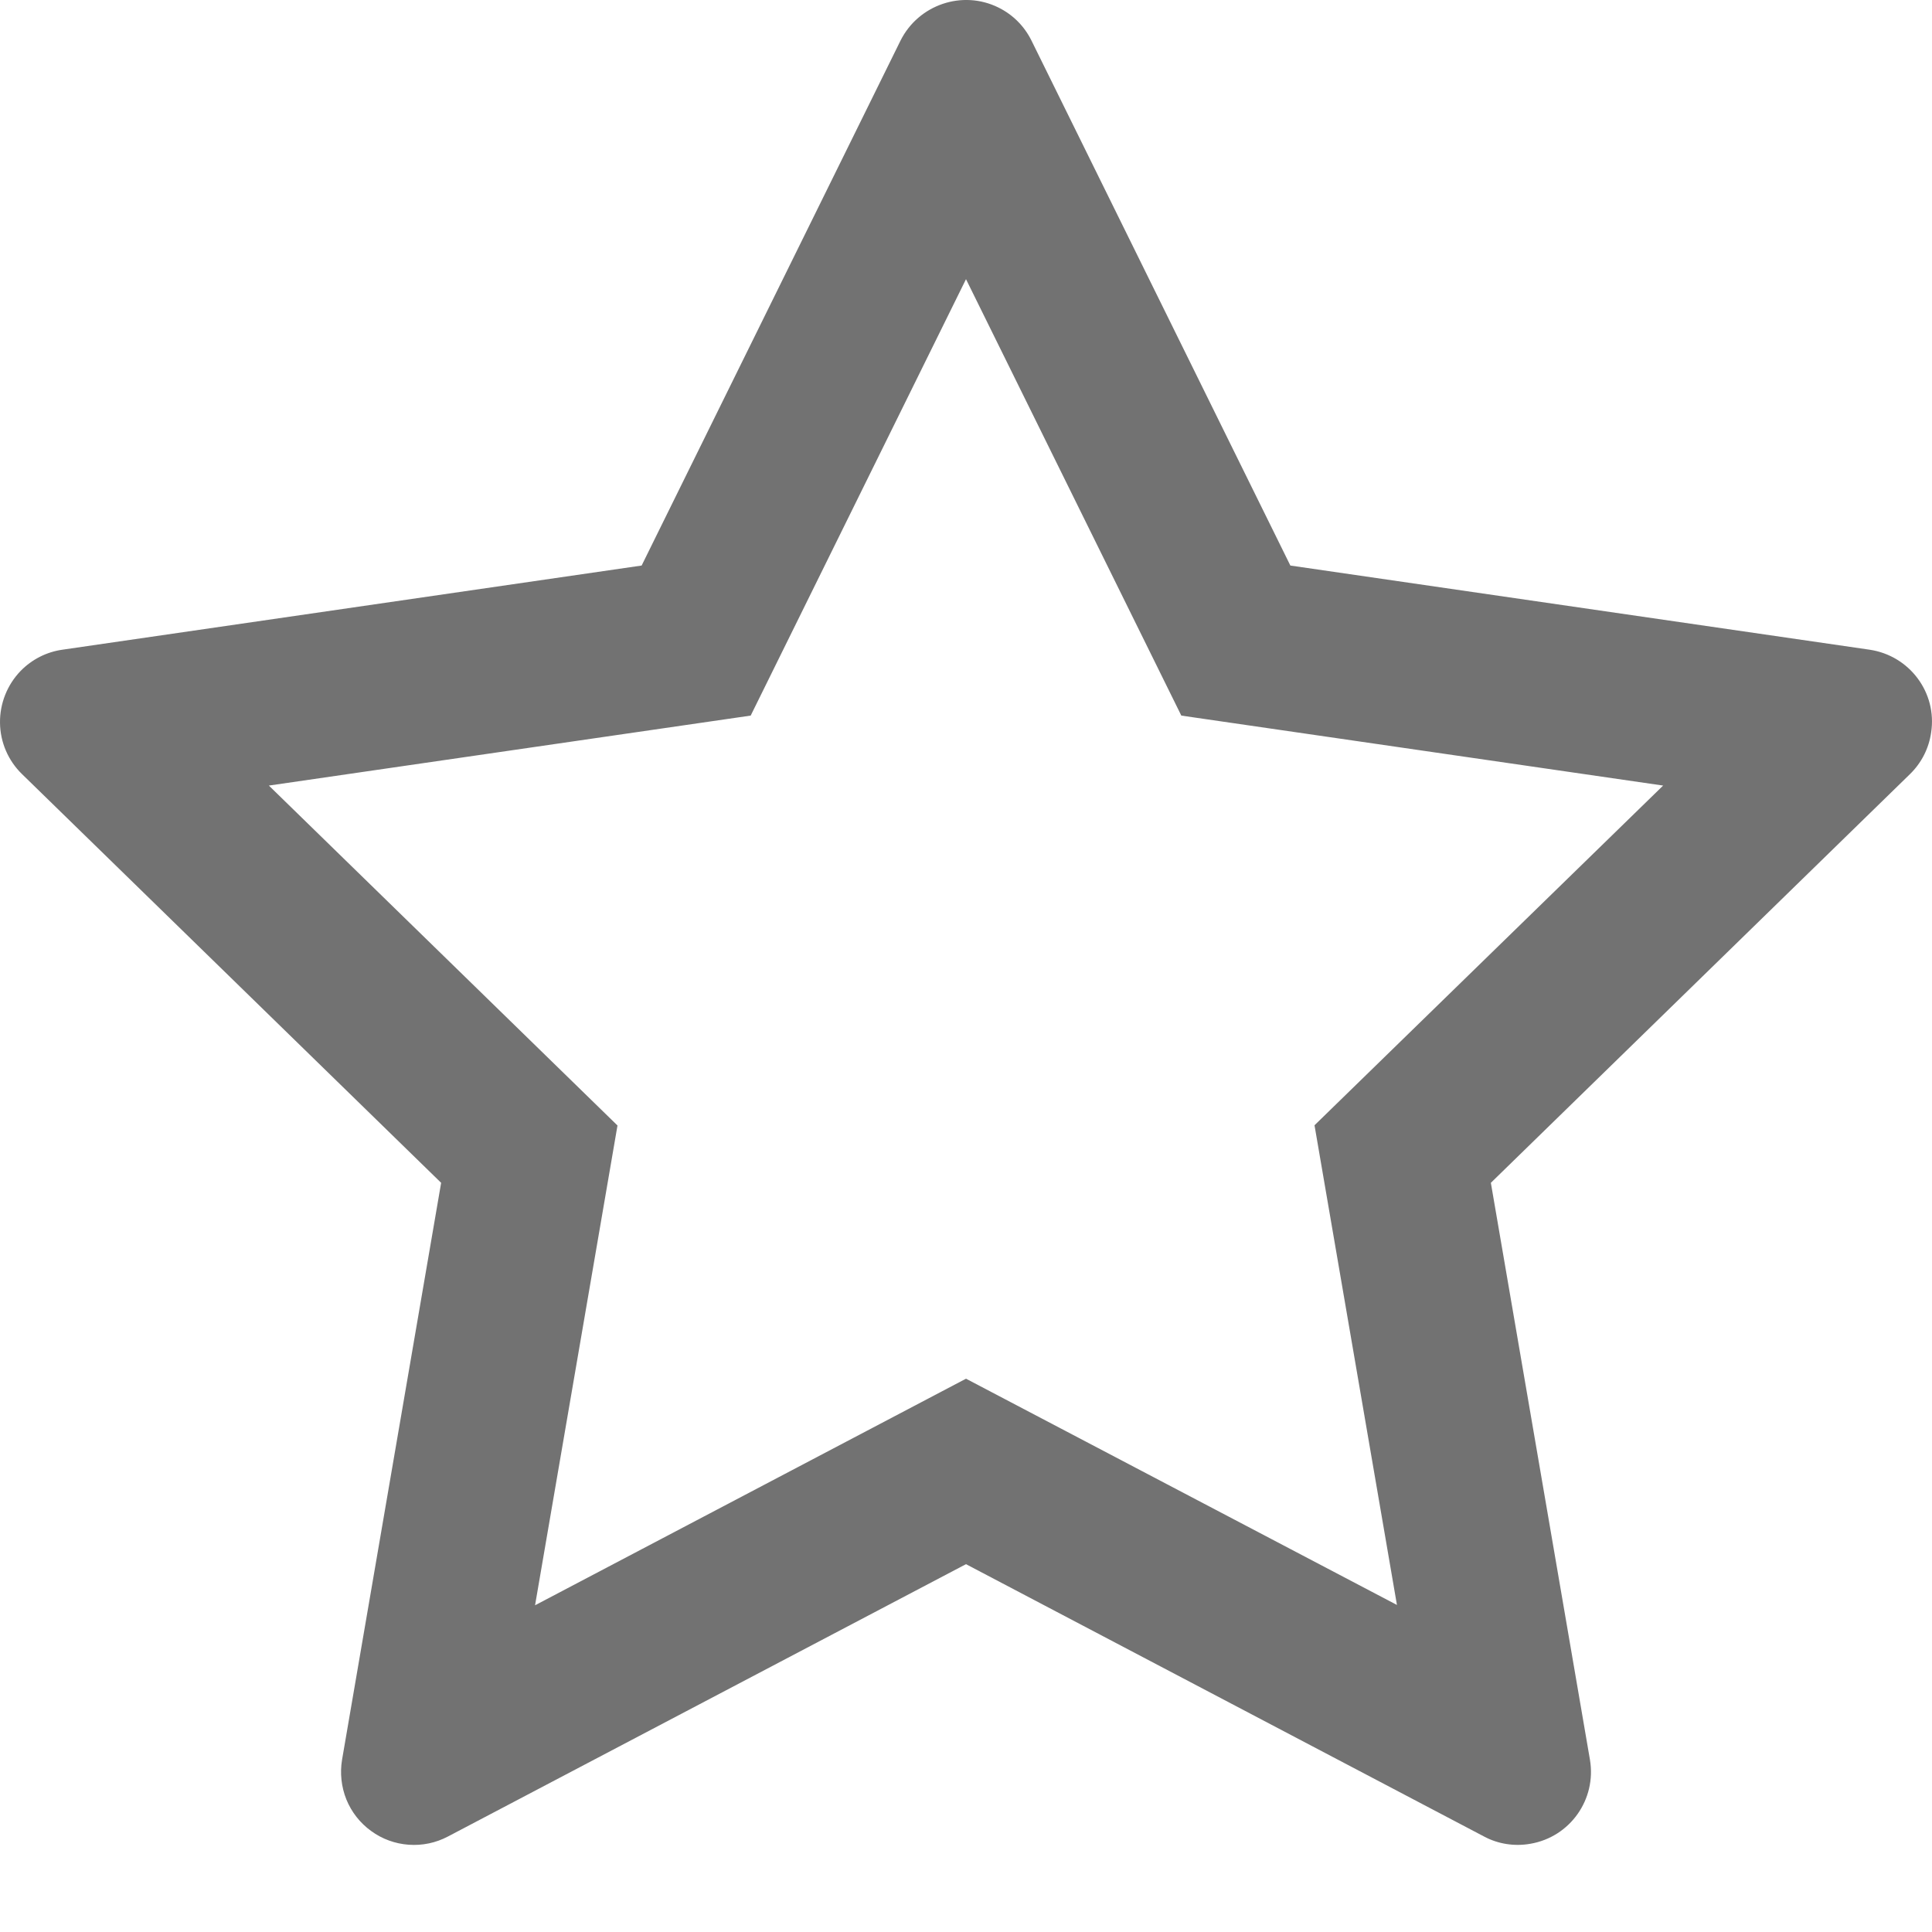 <svg width="18" height="18" viewBox="0 0 18 18" fill="none" xmlns="http://www.w3.org/2000/svg">
<path d="M17.418 6.053L12.022 5.269L9.61 0.378C9.544 0.244 9.436 0.136 9.302 0.07C8.966 -0.096 8.558 0.043 8.39 0.378L5.978 5.269L0.582 6.053C0.433 6.074 0.297 6.144 0.193 6.25C0.067 6.38 -0.002 6.554 5.98176e-05 6.734C0.002 6.915 0.076 7.087 0.206 7.213L4.11 11.02L3.187 16.394C3.166 16.519 3.18 16.648 3.227 16.765C3.275 16.883 3.355 16.985 3.458 17.059C3.56 17.134 3.682 17.178 3.808 17.187C3.935 17.196 4.061 17.17 4.174 17.11L9 14.573L13.826 17.11C13.958 17.181 14.111 17.204 14.258 17.178C14.628 17.115 14.876 16.764 14.813 16.394L13.89 11.02L17.794 7.213C17.901 7.109 17.971 6.973 17.992 6.824C18.049 6.452 17.79 6.108 17.418 6.053ZM12.247 10.484L13.015 14.953L9 12.845L4.985 14.956L5.753 10.486L2.505 7.319L6.994 6.667L9 2.601L11.006 6.667L15.495 7.319L12.247 10.484Z" fill="#727272"/>
</svg>
